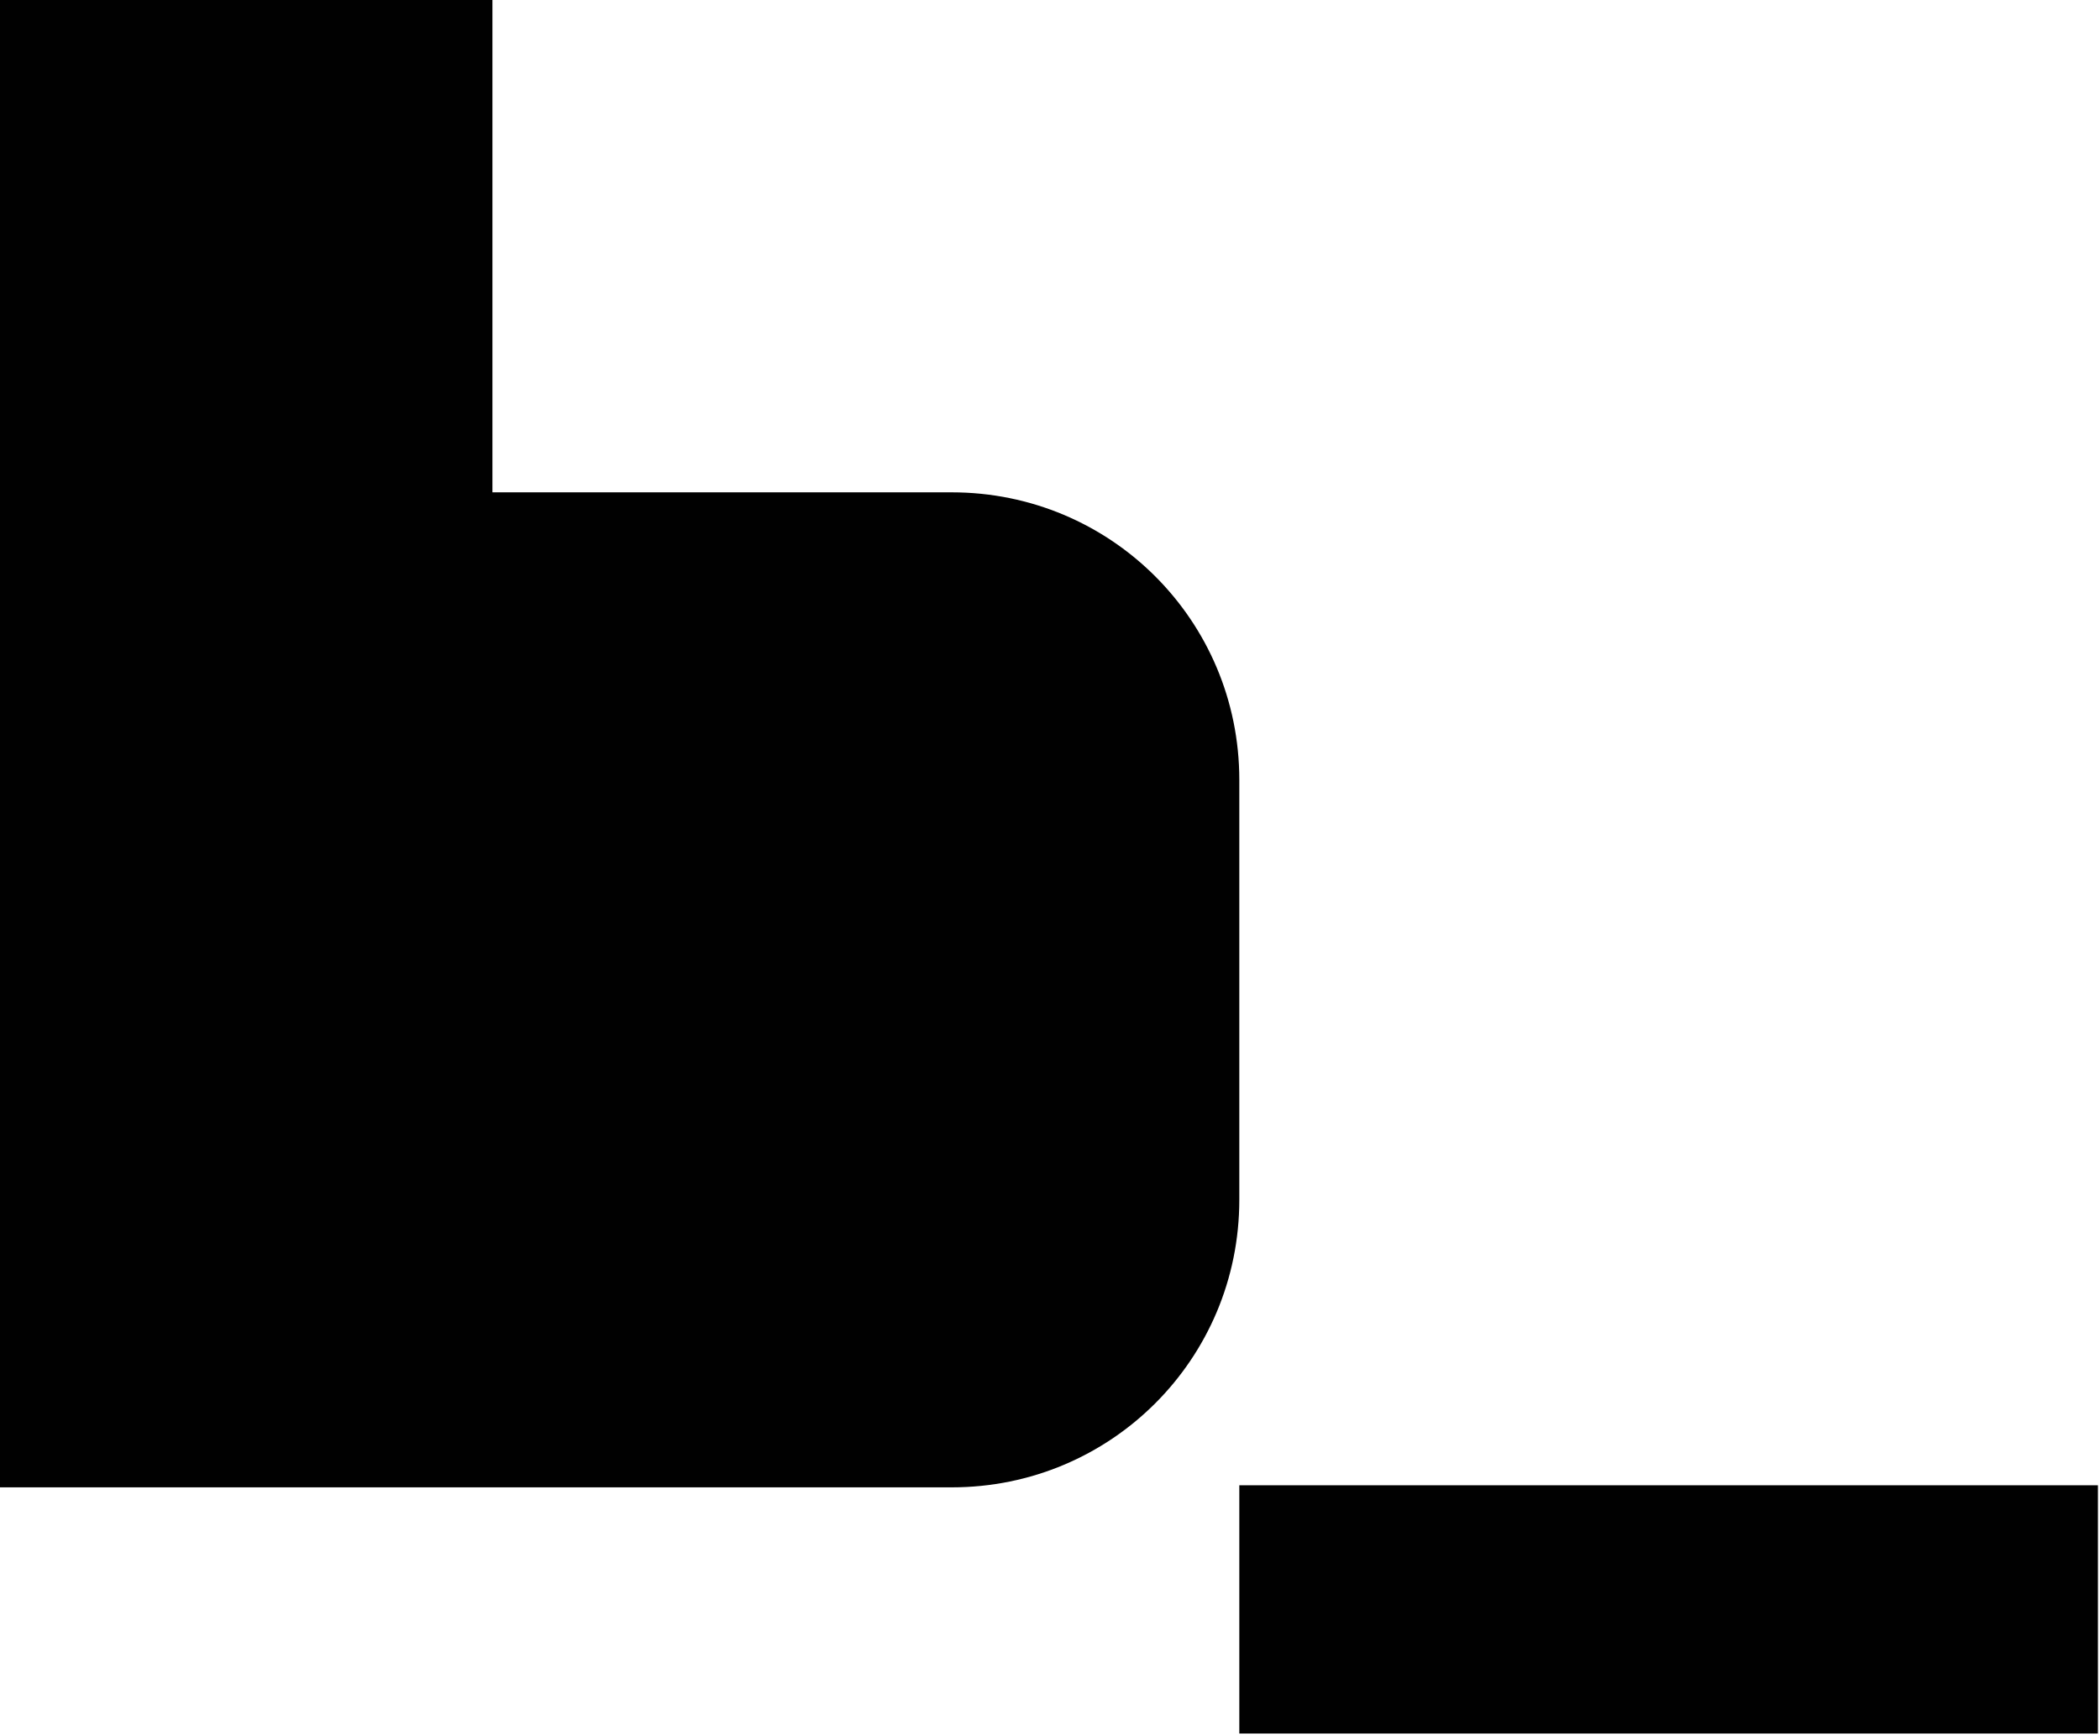 <svg xmlns="http://www.w3.org/2000/svg" viewBox="0 0 101.5 83.9"><g fill="#010101"><path d="M59.9 71.8h41.5v12H59.9zM46 23.8H23.8V0H0v71.9h46c7.7 0 13.9-6.2 13.9-13.9V37.7c0-7.7-6.2-13.9-13.9-13.9z"/></g></svg>